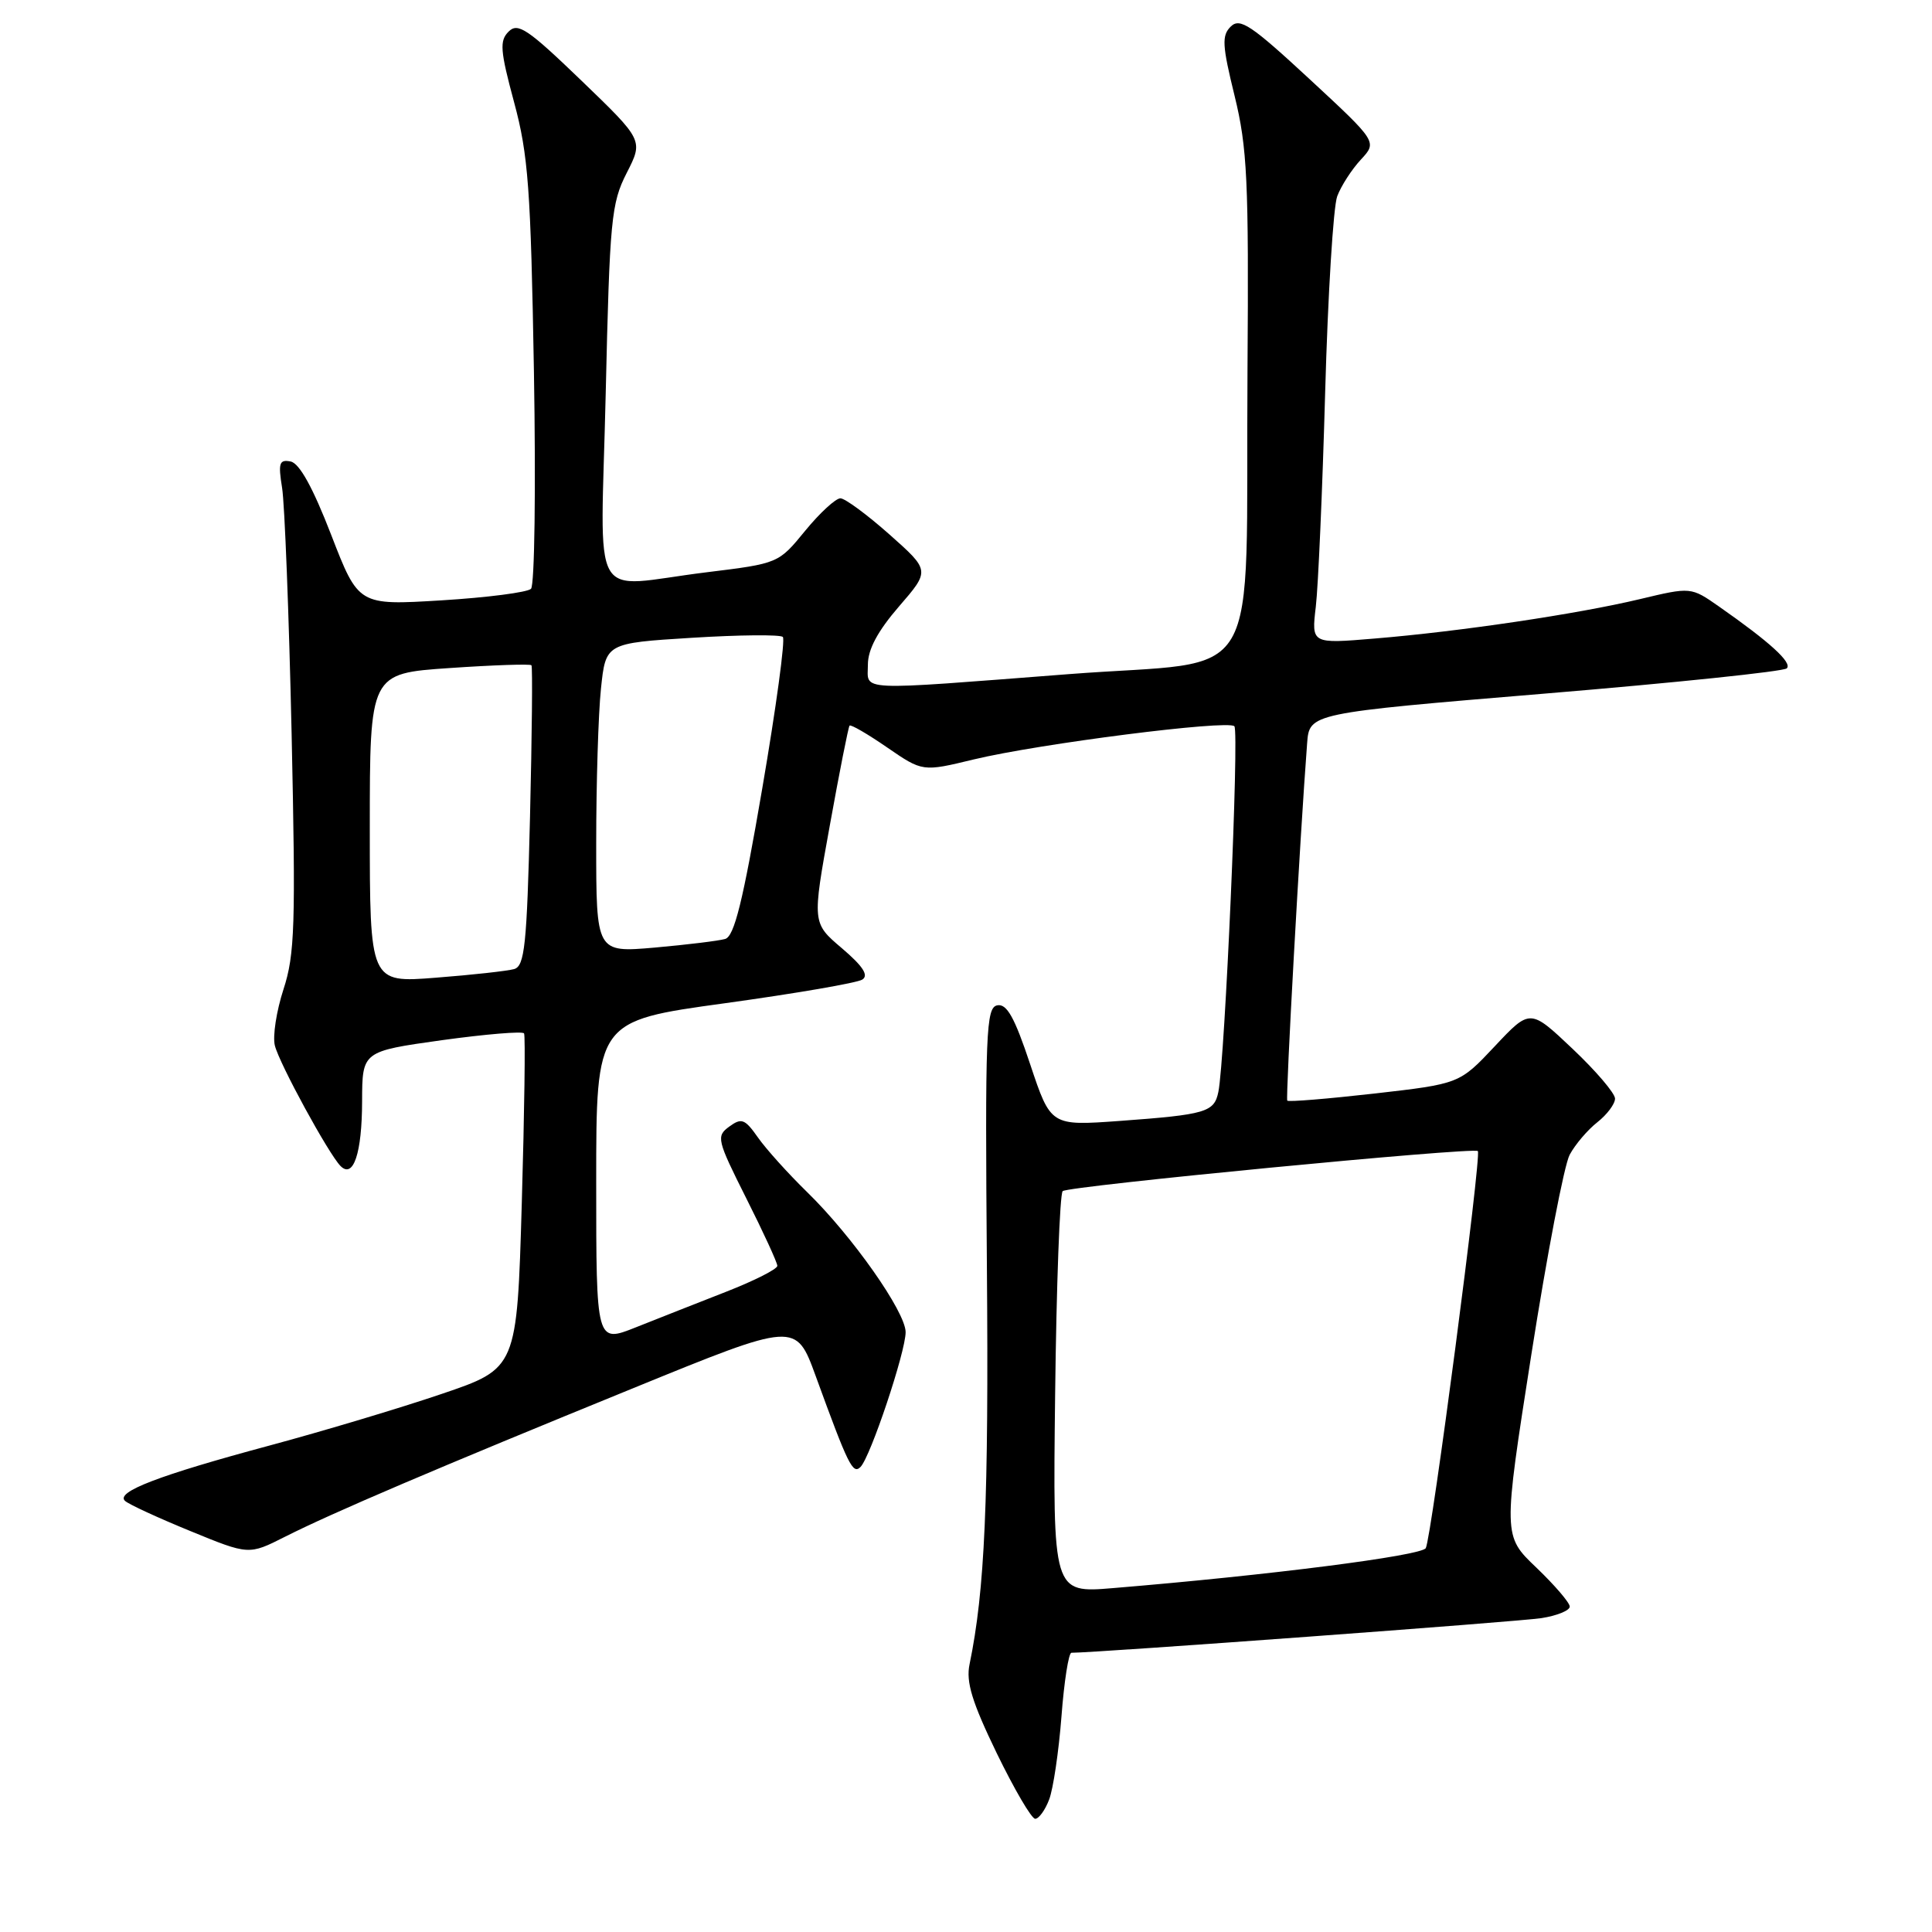 <?xml version="1.0" encoding="UTF-8" standalone="no"?>
<!DOCTYPE svg PUBLIC "-//W3C//DTD SVG 1.1//EN" "http://www.w3.org/Graphics/SVG/1.1/DTD/svg11.dtd" >
<svg xmlns="http://www.w3.org/2000/svg" xmlns:xlink="http://www.w3.org/1999/xlink" version="1.1" viewBox="0 0 256 256">
 <g >
 <path fill="currentColor"
d=" M 139.02 238.44 C 139.56 237.03 140.29 232.08 140.65 227.44 C 141.00 222.80 141.60 219.00 141.97 219.00 C 145.24 219.00 201.37 214.87 204.25 214.41 C 206.31 214.09 208.00 213.40 208.00 212.88 C 208.00 212.37 206.01 210.05 203.58 207.72 C 199.15 203.50 199.15 203.50 202.91 179.49 C 204.98 166.29 207.26 154.37 207.99 153.01 C 208.72 151.65 210.37 149.71 211.66 148.70 C 212.95 147.68 214.00 146.28 214.00 145.57 C 214.00 144.87 211.47 141.90 208.37 138.97 C 202.75 133.65 202.75 133.65 198.07 138.63 C 193.39 143.61 193.39 143.61 182.12 144.90 C 175.92 145.60 170.72 146.03 170.57 145.84 C 170.33 145.55 172.25 110.91 173.20 98.50 C 173.50 94.50 173.50 94.50 204.76 91.90 C 221.96 90.47 236.36 88.97 236.76 88.56 C 237.51 87.81 234.53 85.09 227.78 80.37 C 224.06 77.77 224.06 77.77 217.28 79.39 C 209.03 81.36 193.43 83.68 182.14 84.61 C 173.77 85.31 173.77 85.31 174.35 80.40 C 174.67 77.71 175.23 64.93 175.59 52.00 C 175.95 39.07 176.67 27.38 177.19 26.00 C 177.71 24.62 179.12 22.44 180.32 21.15 C 182.50 18.80 182.50 18.80 173.50 10.46 C 165.80 3.33 164.30 2.32 163.09 3.51 C 161.87 4.70 161.94 5.98 163.59 12.70 C 165.27 19.57 165.48 23.90 165.30 49.00 C 165.01 92.12 167.82 87.31 141.70 89.32 C 113.00 91.53 115.00 91.63 115.00 88.06 C 115.00 86.05 116.31 83.61 119.12 80.36 C 123.24 75.60 123.24 75.60 117.87 70.83 C 114.92 68.21 111.99 66.05 111.37 66.03 C 110.75 66.01 108.64 67.95 106.69 70.33 C 103.15 74.66 103.14 74.66 93.63 75.83 C 77.83 77.77 79.60 80.92 80.26 52.13 C 80.79 29.06 80.99 26.94 83.04 22.92 C 85.25 18.59 85.25 18.59 77.03 10.67 C 69.94 3.84 68.62 2.95 67.40 4.18 C 66.17 5.40 66.27 6.68 68.12 13.55 C 70.00 20.51 70.33 24.97 70.75 49.34 C 71.01 64.65 70.84 77.55 70.36 78.02 C 69.89 78.49 64.55 79.18 58.50 79.55 C 47.50 80.22 47.50 80.22 43.88 70.86 C 41.46 64.61 39.68 61.38 38.51 61.15 C 37.00 60.86 36.85 61.35 37.38 64.65 C 37.72 66.77 38.29 81.41 38.64 97.19 C 39.19 122.63 39.07 126.48 37.56 131.10 C 36.63 133.96 36.11 137.31 36.42 138.54 C 37.02 140.95 43.52 152.86 45.11 154.49 C 46.82 156.24 47.97 152.81 47.98 145.90 C 48.00 139.31 48.00 139.31 58.55 137.83 C 64.36 137.03 69.26 136.62 69.44 136.93 C 69.63 137.24 69.49 147.36 69.14 159.41 C 68.50 181.32 68.50 181.32 58.50 184.71 C 53.00 186.58 42.78 189.64 35.79 191.52 C 21.02 195.49 15.26 197.70 16.57 198.88 C 17.08 199.34 20.98 201.14 25.24 202.88 C 32.97 206.05 32.97 206.05 37.74 203.64 C 44.03 200.46 57.81 194.58 83.98 183.91 C 105.46 175.14 105.46 175.14 108.08 182.32 C 112.40 194.18 113.00 195.40 114.02 194.38 C 115.34 193.06 120.00 179.13 120.00 176.52 C 120.00 173.84 112.94 163.80 106.94 157.95 C 104.43 155.50 101.50 152.25 100.43 150.72 C 98.70 148.26 98.26 148.09 96.63 149.28 C 94.88 150.56 94.99 151.02 98.89 158.79 C 101.15 163.28 103.00 167.30 103.00 167.73 C 103.00 168.16 99.96 169.70 96.25 171.15 C 92.54 172.60 87.14 174.73 84.25 175.88 C 79.00 177.97 79.00 177.97 79.00 156.62 C 79.00 135.28 79.00 135.28 96.01 132.94 C 105.37 131.65 113.58 130.24 114.26 129.80 C 115.14 129.24 114.34 128.02 111.56 125.65 C 107.61 122.30 107.61 122.30 109.95 109.40 C 111.23 102.30 112.41 96.34 112.57 96.15 C 112.73 95.96 114.97 97.26 117.55 99.04 C 122.25 102.27 122.25 102.27 129.02 100.63 C 137.66 98.55 162.69 95.36 163.56 96.23 C 164.22 96.89 162.31 140.47 161.44 144.68 C 160.89 147.37 159.82 147.69 148.36 148.53 C 139.23 149.19 139.23 149.19 136.51 141.04 C 134.44 134.81 133.41 132.97 132.15 133.21 C 130.65 133.50 130.52 136.63 130.77 168.01 C 131.02 198.84 130.50 210.72 128.47 220.53 C 127.98 222.87 128.80 225.54 132.06 232.28 C 134.39 237.07 136.68 241.00 137.17 241.00 C 137.65 241.00 138.49 239.85 139.02 238.44 Z  M 139.81 184.80 C 139.98 170.33 140.43 158.20 140.81 157.83 C 141.50 157.16 195.22 151.98 195.82 152.52 C 196.35 153.00 189.66 203.92 188.92 205.14 C 188.29 206.15 168.10 208.73 147.50 210.43 C 139.50 211.10 139.50 211.10 139.81 184.80 Z  M 49.00 109.74 C 49.00 89.24 49.00 89.24 59.57 88.52 C 65.38 88.12 70.26 87.96 70.42 88.15 C 70.58 88.34 70.49 97.38 70.23 108.22 C 69.81 125.29 69.52 128.01 68.12 128.41 C 67.23 128.66 62.56 129.18 57.75 129.55 C 49.00 130.24 49.00 130.24 49.00 109.74 Z  M 79.00 111.76 C 79.00 103.81 79.28 94.58 79.63 91.26 C 80.26 85.22 80.26 85.22 91.69 84.51 C 97.98 84.12 103.40 84.07 103.73 84.40 C 104.07 84.73 102.84 93.77 101.00 104.49 C 98.44 119.46 97.30 124.08 96.08 124.42 C 95.21 124.67 91.01 125.18 86.75 125.56 C 79.00 126.23 79.00 126.23 79.00 111.76 Z "/>
</g>
</svg>